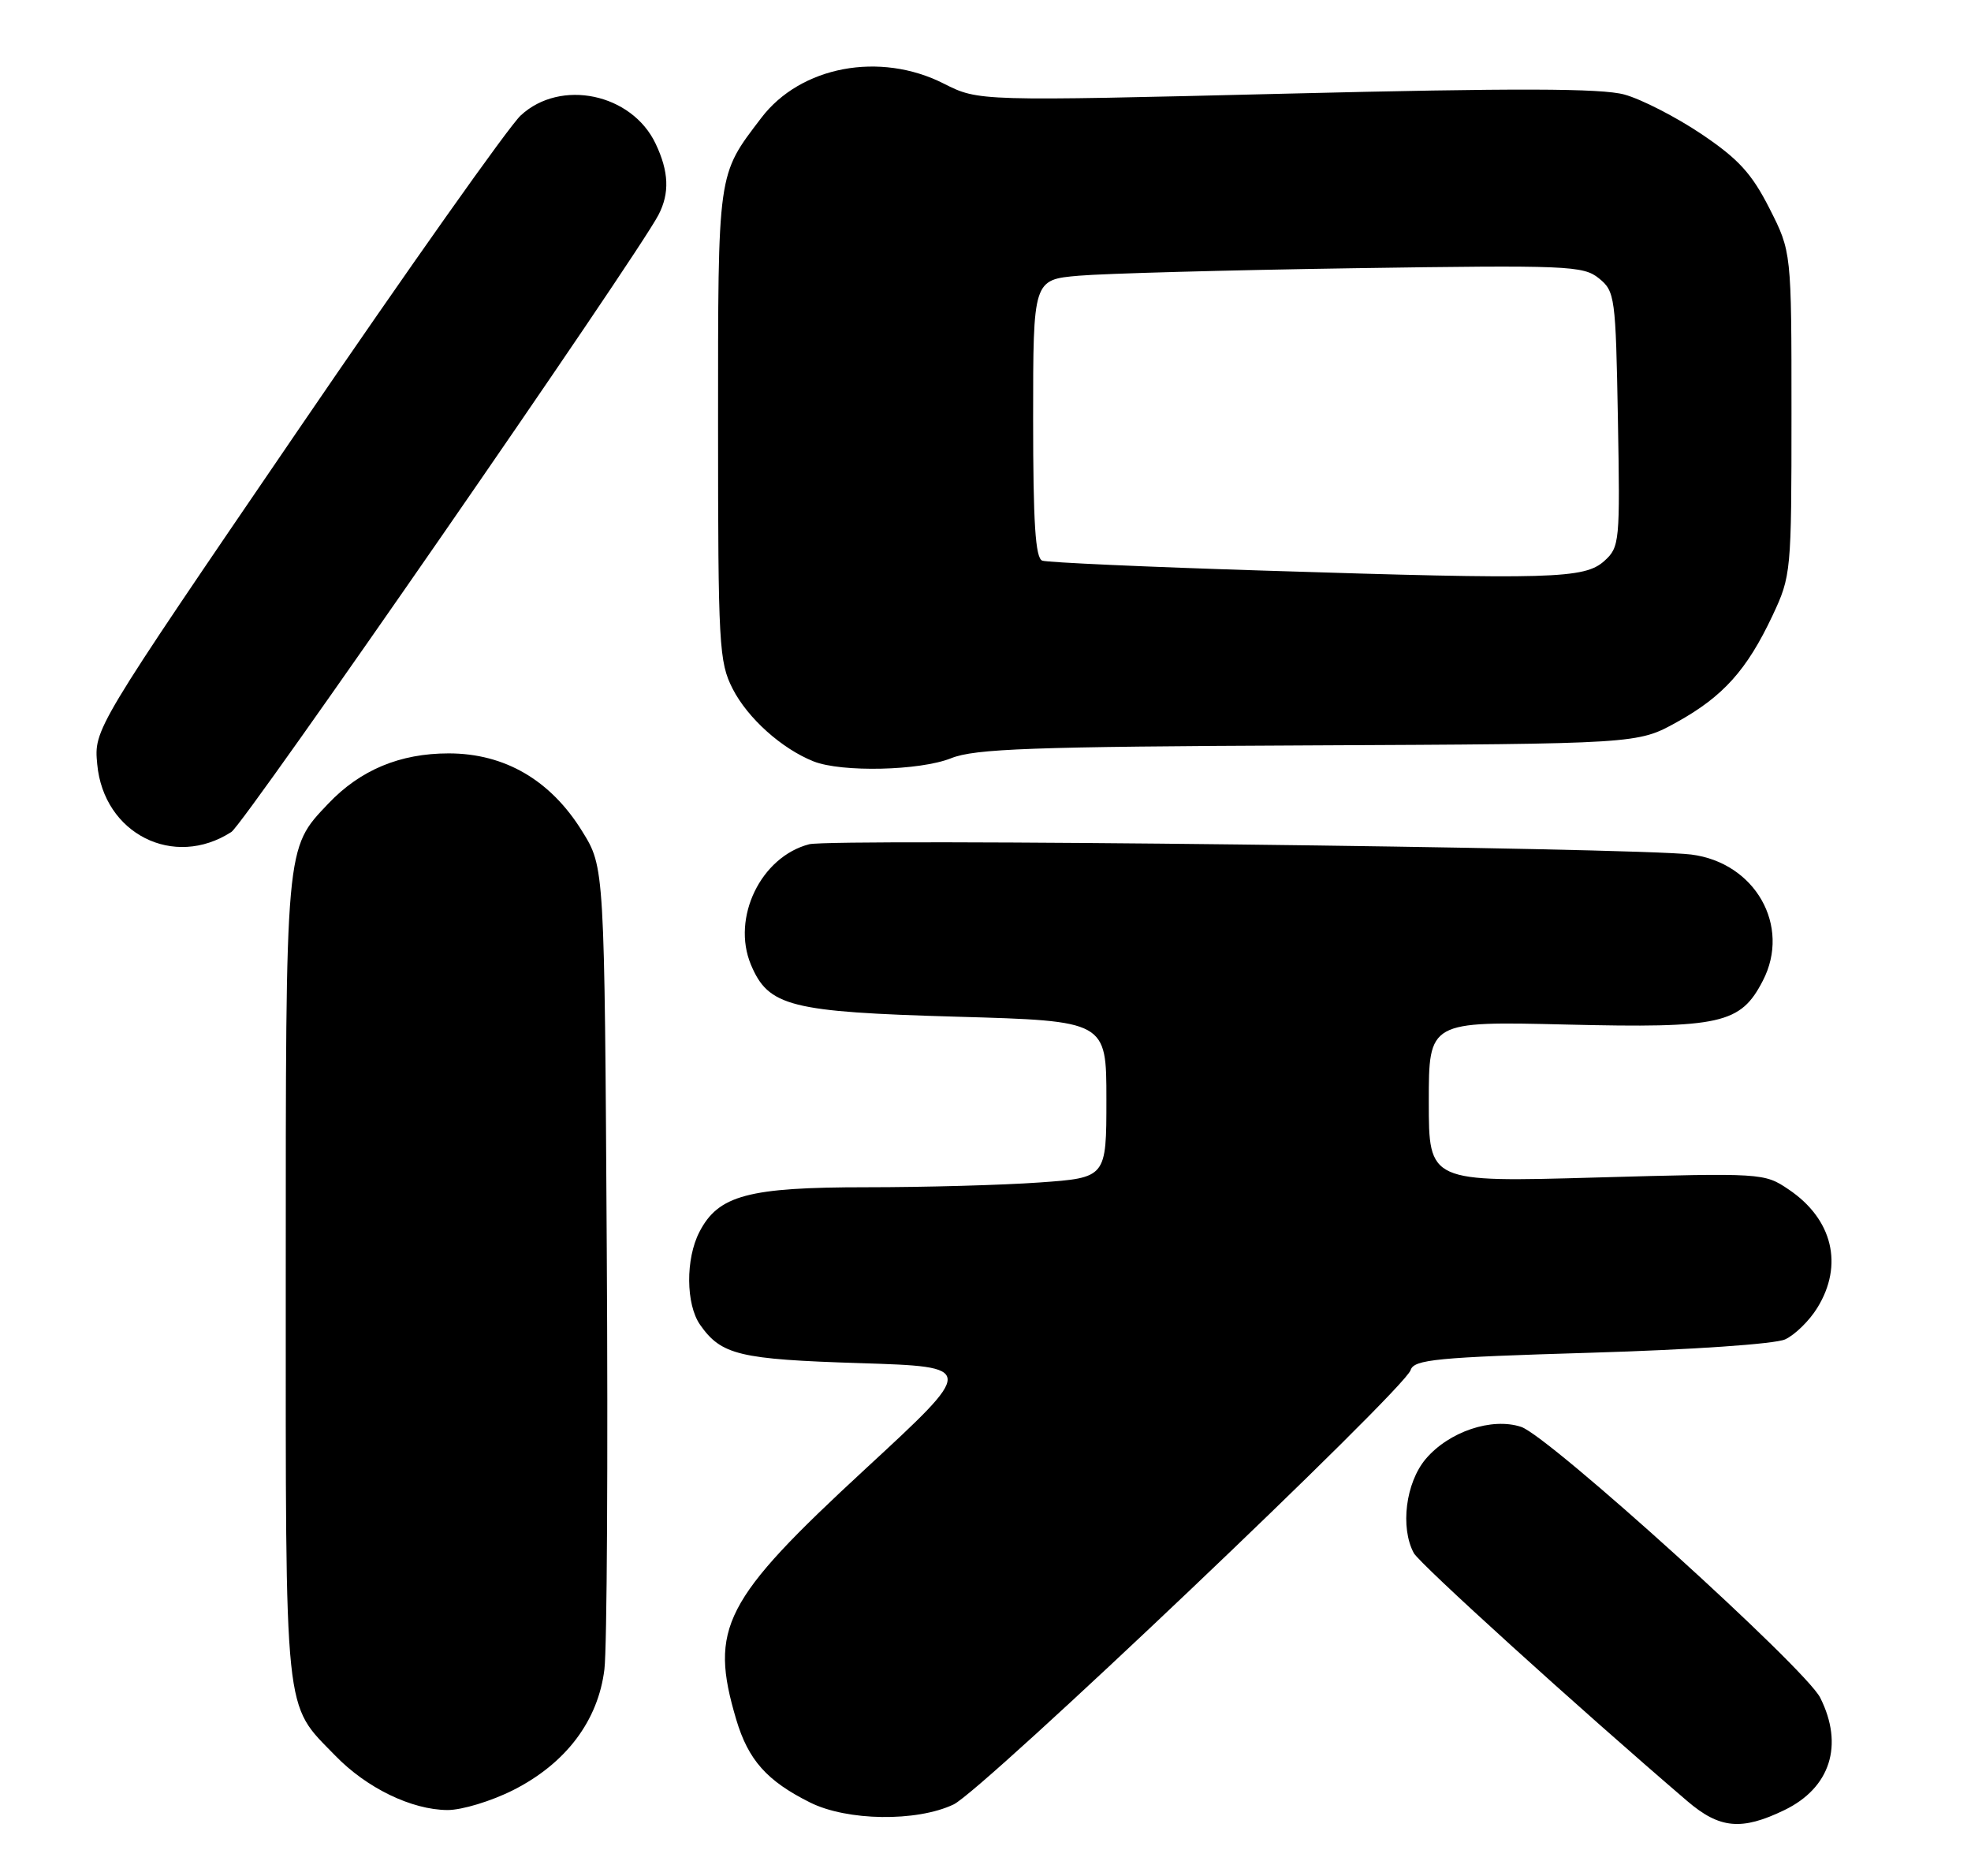 <?xml version="1.0" encoding="UTF-8" standalone="no"?>
<!DOCTYPE svg PUBLIC "-//W3C//DTD SVG 1.1//EN" "http://www.w3.org/Graphics/SVG/1.1/DTD/svg11.dtd" >
<svg xmlns="http://www.w3.org/2000/svg" xmlns:xlink="http://www.w3.org/1999/xlink" version="1.1" viewBox="0 0 269 256">
 <g >
 <path fill="currentColor"
d=" M 243.53 246.99 C 249.81 243.95 251.67 238.12 248.42 231.65 C 246.42 227.66 211.42 195.97 207.61 194.70 C 203.60 193.37 197.73 195.35 194.57 199.09 C 191.85 202.33 191.08 208.42 192.95 211.91 C 193.74 213.38 215.40 233.02 230.28 245.76 C 234.70 249.54 237.69 249.81 243.53 246.99 Z  M 130.14 246.22 C 134.10 244.35 191.66 189.65 192.52 186.95 C 192.98 185.50 196.02 185.21 217.13 184.58 C 230.91 184.17 242.25 183.39 243.63 182.76 C 244.96 182.15 246.94 180.22 248.02 178.46 C 251.64 172.62 250.12 166.34 244.11 162.30 C 240.79 160.05 240.50 160.04 217.87 160.67 C 195.00 161.32 195.00 161.32 195.00 150.34 C 195.00 139.35 195.00 139.35 213.81 139.80 C 234.88 140.31 237.55 139.71 240.59 133.82 C 244.46 126.35 239.55 117.70 230.81 116.60 C 223.25 115.64 113.63 114.37 110.43 115.20 C 103.84 116.91 99.82 125.23 102.48 131.62 C 104.88 137.34 107.81 138.08 130.60 138.73 C 151.00 139.31 151.00 139.31 151.00 150.00 C 151.00 160.70 151.00 160.70 141.85 161.35 C 136.81 161.71 126.19 162.00 118.25 162.00 C 102.12 162.00 98.04 163.09 95.46 168.09 C 93.55 171.77 93.60 177.98 95.55 180.77 C 98.44 184.89 100.90 185.48 117.35 186.00 C 133.20 186.50 133.20 186.50 118.09 200.45 C 98.72 218.34 96.77 222.12 100.48 234.63 C 102.13 240.16 104.66 243.01 110.56 245.95 C 115.62 248.48 125.10 248.61 130.14 246.22 Z  M 70.06 244.25 C 77.25 240.61 81.64 234.78 82.49 227.77 C 82.84 224.87 82.99 199.06 82.81 170.42 C 82.50 118.34 82.50 118.34 79.47 113.45 C 75.15 106.45 68.89 102.80 61.23 102.80 C 54.58 102.80 49.17 105.06 44.80 109.66 C 38.92 115.86 39.00 114.96 39.00 174.57 C 39.00 235.17 38.70 232.30 45.75 239.55 C 50.04 243.98 56.18 246.95 61.07 246.98 C 63.03 246.99 67.08 245.76 70.06 244.25 Z  M 31.58 113.52 C 33.40 112.34 86.85 35.12 89.87 29.32 C 91.41 26.35 91.29 23.42 89.48 19.61 C 86.23 12.75 76.50 10.71 71.07 15.75 C 69.44 17.26 55.67 36.73 40.47 59.00 C 12.82 99.50 12.82 99.50 13.27 104.28 C 14.15 113.78 23.72 118.60 31.58 113.52 Z  M 129.81 103.46 C 133.05 102.16 140.80 101.88 178.58 101.71 C 223.50 101.50 223.50 101.50 228.83 98.55 C 235.17 95.04 238.41 91.43 241.91 84.00 C 244.45 78.60 244.50 78.09 244.50 56.43 C 244.50 34.36 244.50 34.36 241.49 28.43 C 239.06 23.65 237.25 21.68 232.18 18.27 C 228.72 15.95 224.00 13.53 221.69 12.90 C 218.57 12.04 206.81 12.01 175.53 12.78 C 133.56 13.81 133.56 13.81 128.81 11.41 C 120.10 6.99 109.25 9.03 103.89 16.10 C 97.88 23.99 98.00 23.16 98.00 57.99 C 98.00 88.06 98.13 90.33 99.99 93.98 C 102.04 97.99 106.67 102.15 111.03 103.89 C 114.86 105.41 125.53 105.17 129.81 103.46 Z  M 172.50 77.86 C 156.55 77.36 142.94 76.75 142.25 76.50 C 141.31 76.17 141.00 71.37 141.00 57.11 C 141.00 38.16 141.00 38.16 147.25 37.62 C 150.69 37.32 167.55 36.86 184.72 36.60 C 213.97 36.16 216.09 36.25 218.22 37.98 C 220.41 39.75 220.51 40.50 220.81 57.20 C 221.11 73.95 221.05 74.65 218.96 76.54 C 216.26 78.98 211.85 79.11 172.50 77.86 Z "/>
</g>
</svg>